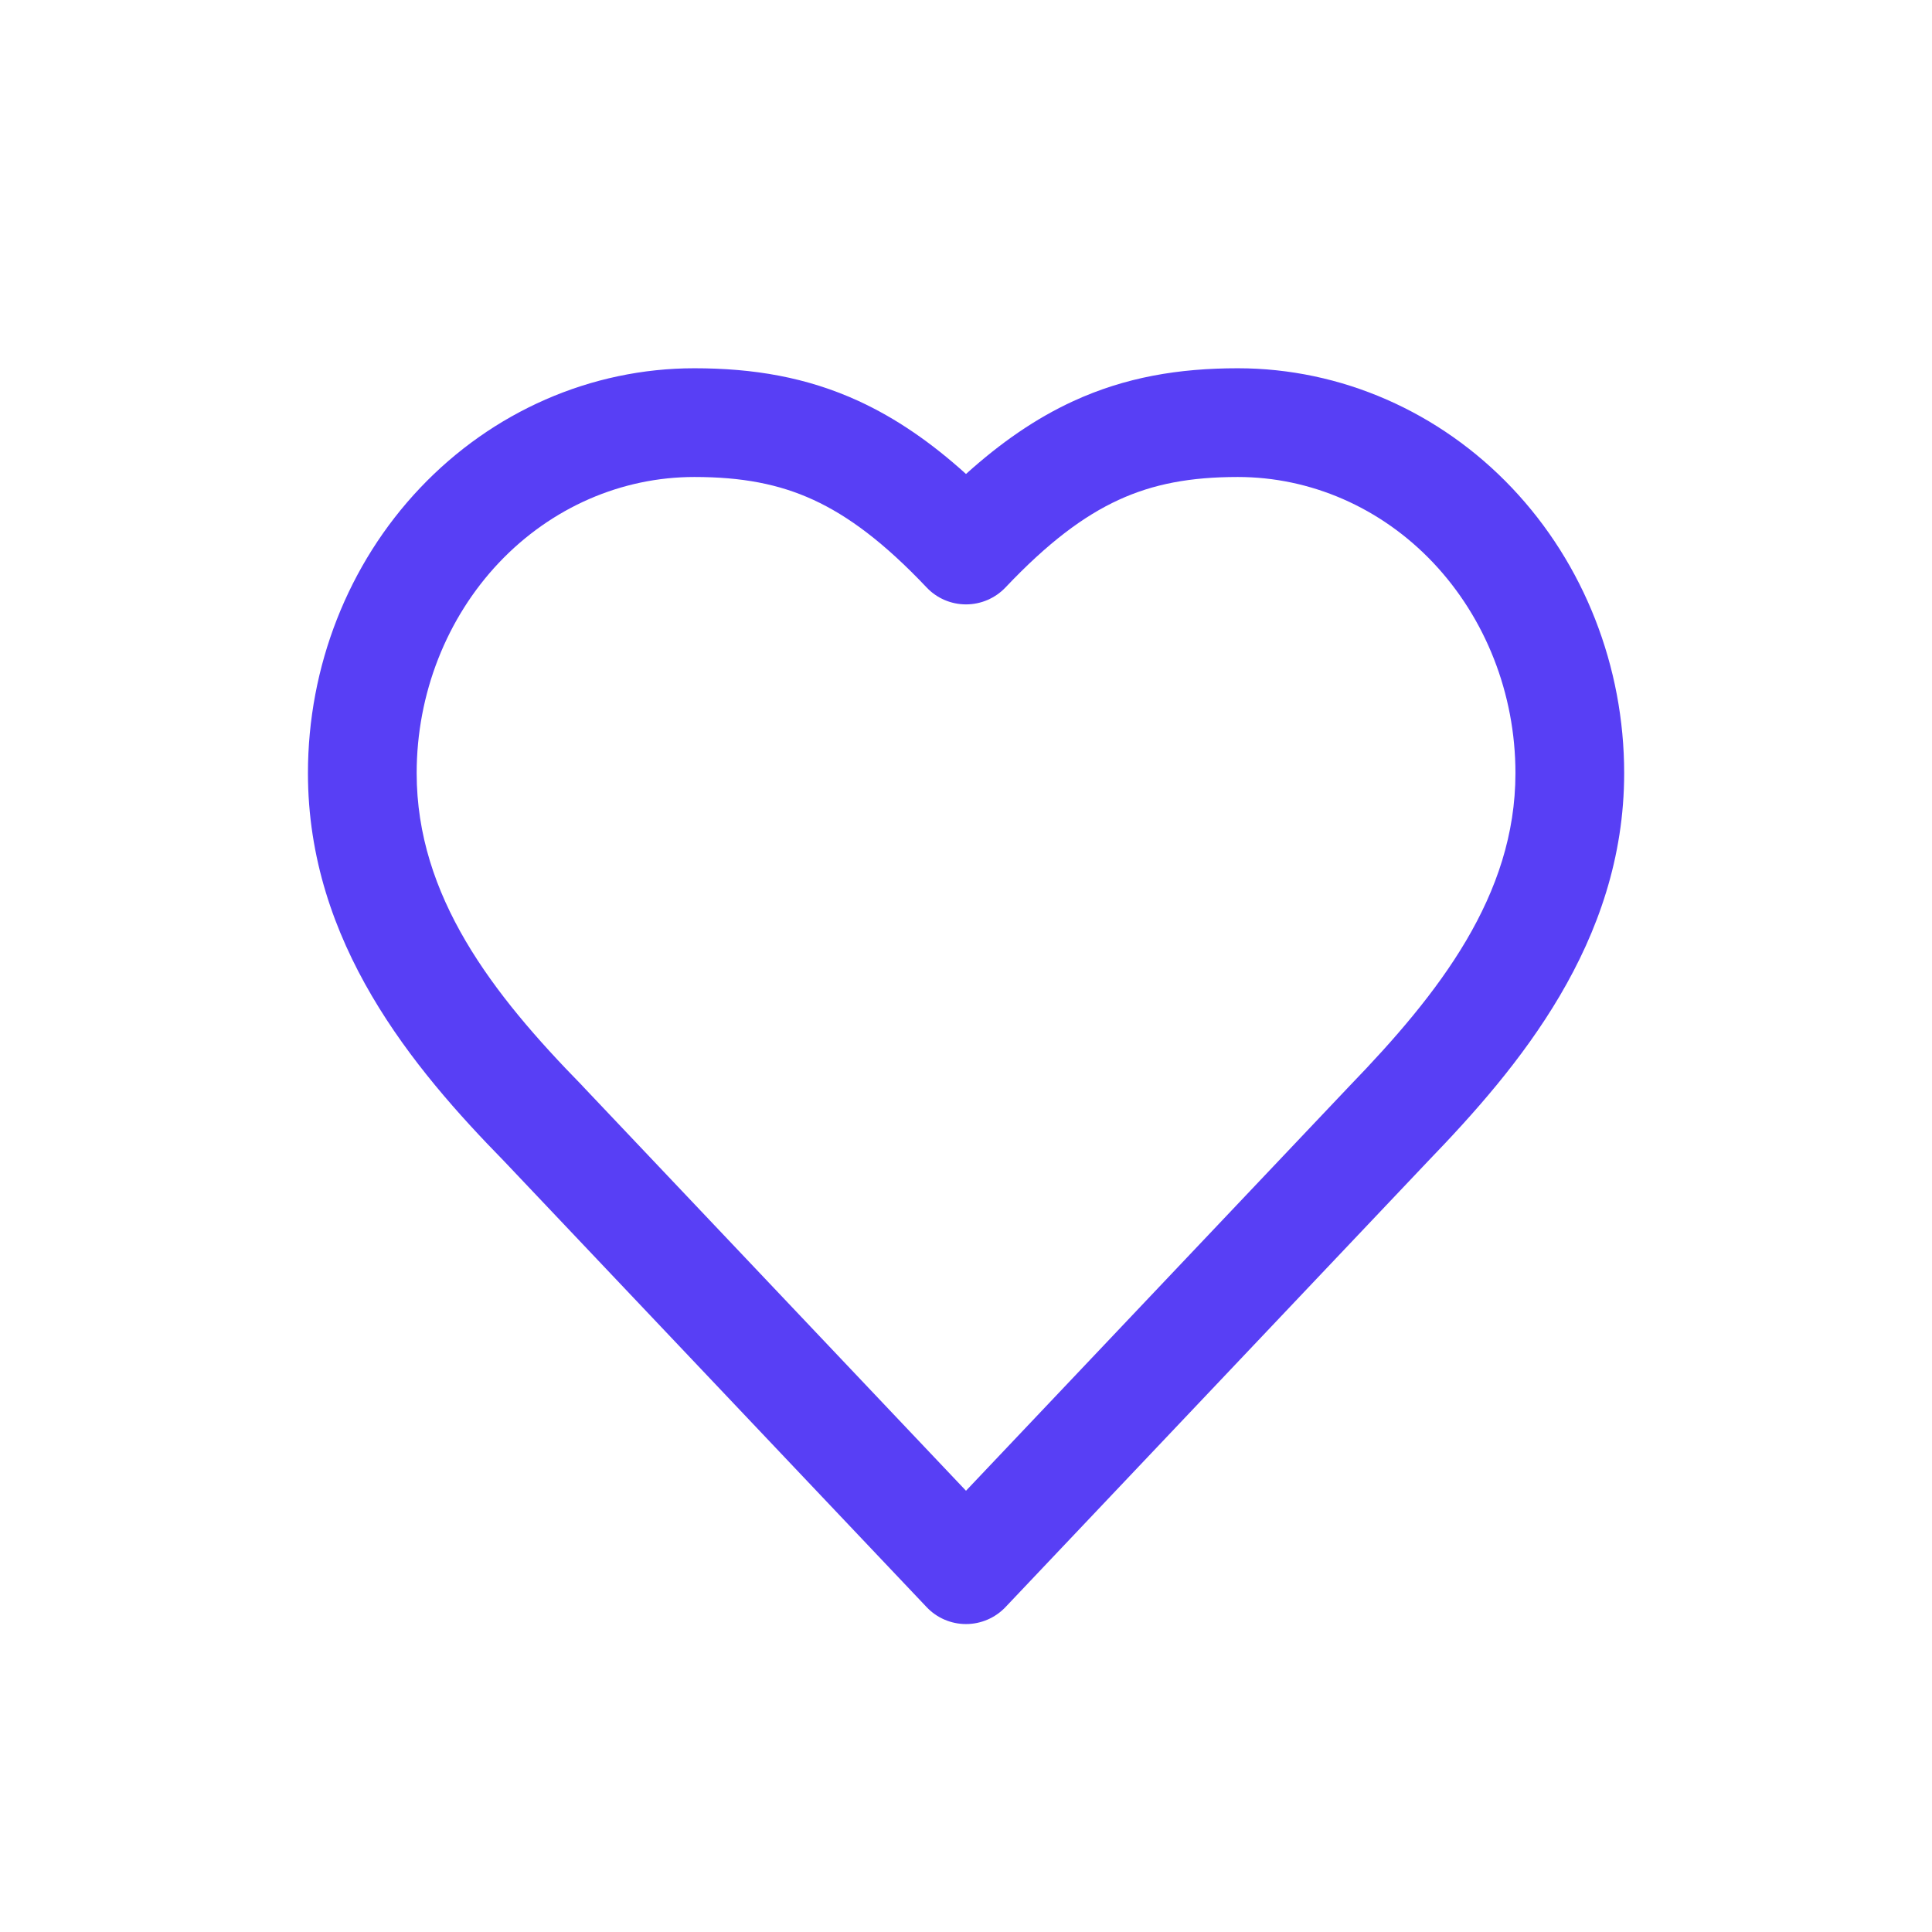 <svg width="18" height="18" viewBox="0 0 18 18" fill="none" xmlns="http://www.w3.org/2000/svg">
<path fill-rule="evenodd" clip-rule="evenodd" d="M3.914 4.546C4.587 3.836 5.505 3.431 6.469 3.431C7.018 3.431 7.516 3.514 8.001 3.737C8.35 3.898 8.676 4.123 9 4.416C9.325 4.123 9.65 3.898 10 3.737C10.485 3.514 10.983 3.431 11.532 3.431C12.495 3.431 13.414 3.836 14.087 4.546C14.759 5.255 15.132 6.211 15.132 7.203C15.132 8.781 14.144 9.949 13.304 10.819L9.368 14.973C9.272 15.074 9.139 15.131 9 15.131C8.861 15.131 8.728 15.074 8.633 14.973L4.698 10.82C3.849 9.953 2.869 8.785 2.869 7.203C2.869 6.211 3.242 5.255 3.914 4.546ZM6.469 4.444C5.792 4.444 5.137 4.727 4.649 5.242C4.161 5.758 3.882 6.463 3.882 7.203C3.882 8.35 4.587 9.26 5.424 10.114L5.43 10.121L9 13.889L12.574 10.117C13.409 9.253 14.119 8.344 14.119 7.203C14.119 6.463 13.84 5.758 13.352 5.242C12.864 4.727 12.209 4.444 11.532 4.444C11.091 4.444 10.745 4.509 10.423 4.657C10.096 4.807 9.762 5.057 9.368 5.473C9.272 5.574 9.139 5.631 9 5.631C8.861 5.631 8.728 5.574 8.633 5.473C8.239 5.057 7.904 4.807 7.578 4.657C7.256 4.509 6.91 4.444 6.469 4.444Z" fill="#583FF5"/>
</svg>
